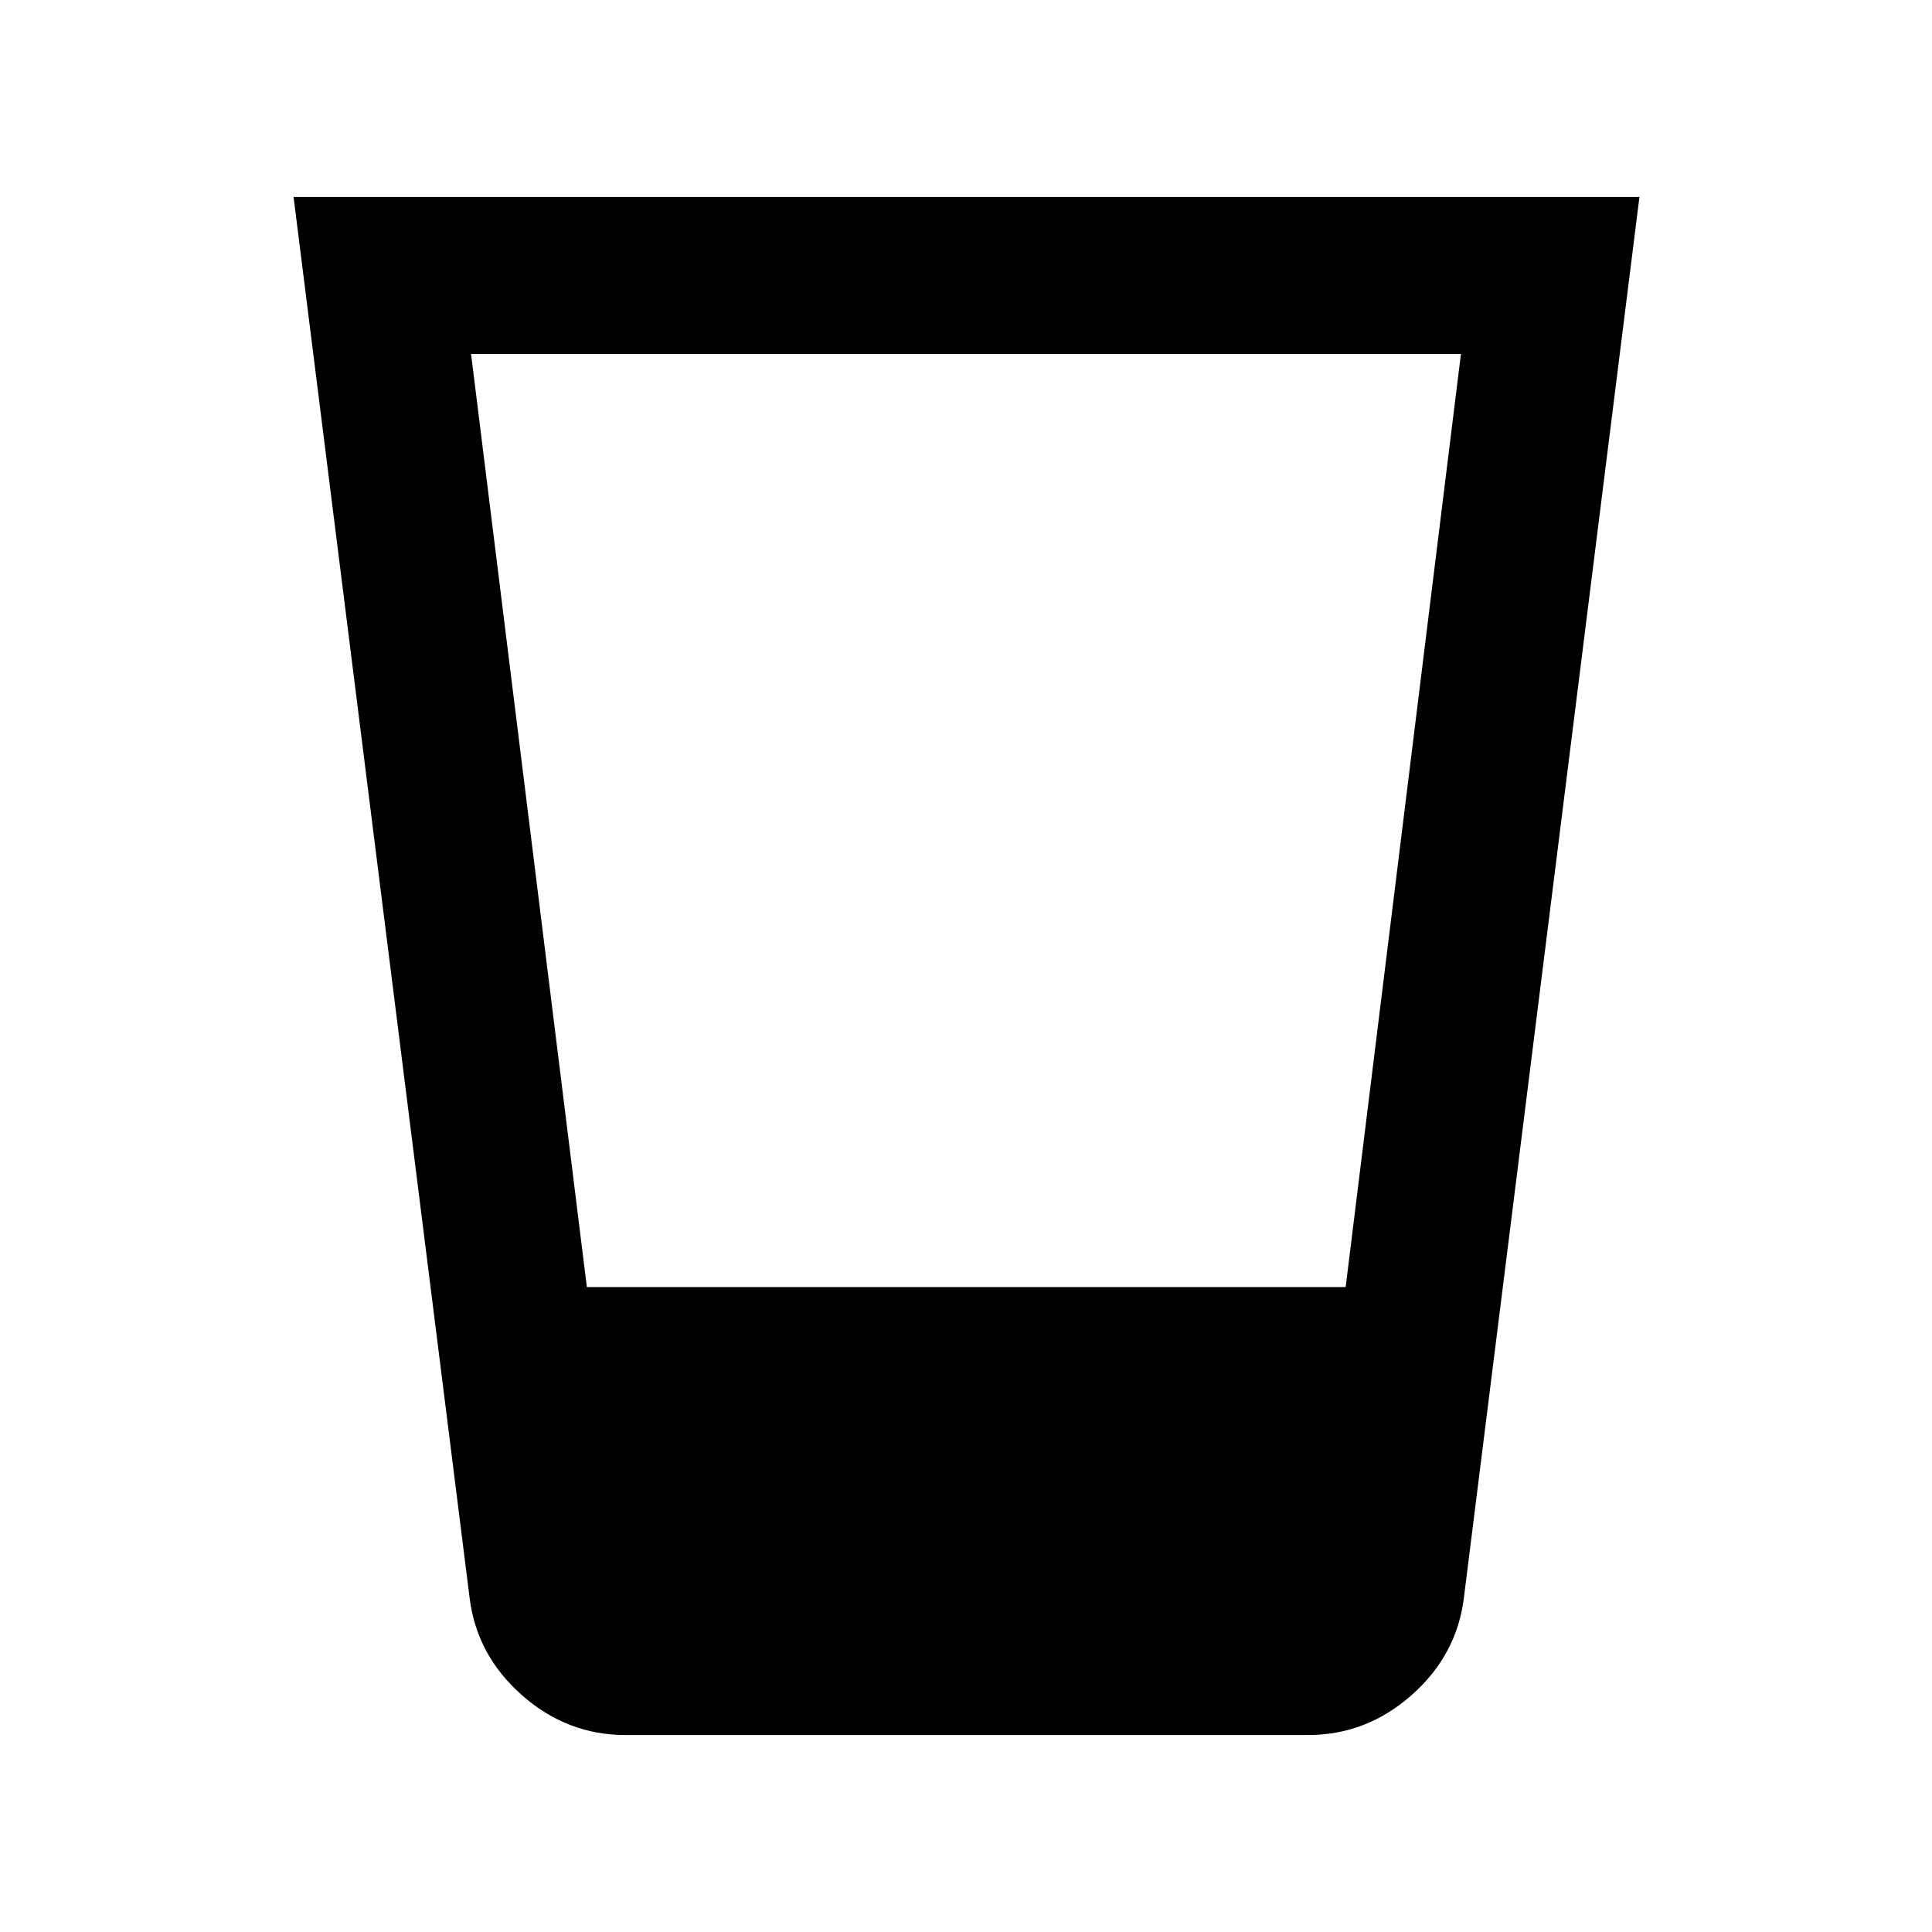 <svg xmlns="http://www.w3.org/2000/svg" height="20" viewBox="0 -960 960 960" width="20"><path d="M310.83-97.87q-29.07 0-51.55-19.87-22.48-19.87-25.95-48.43l-87.46-695.96h668.76l-87.22 695.96q-3.48 28.56-25.95 48.43-22.48 19.87-51.55 19.87H310.83Zm-19.22-222.59h377.04l57.28-463.67H234.07l57.54 463.67Z"/></svg>